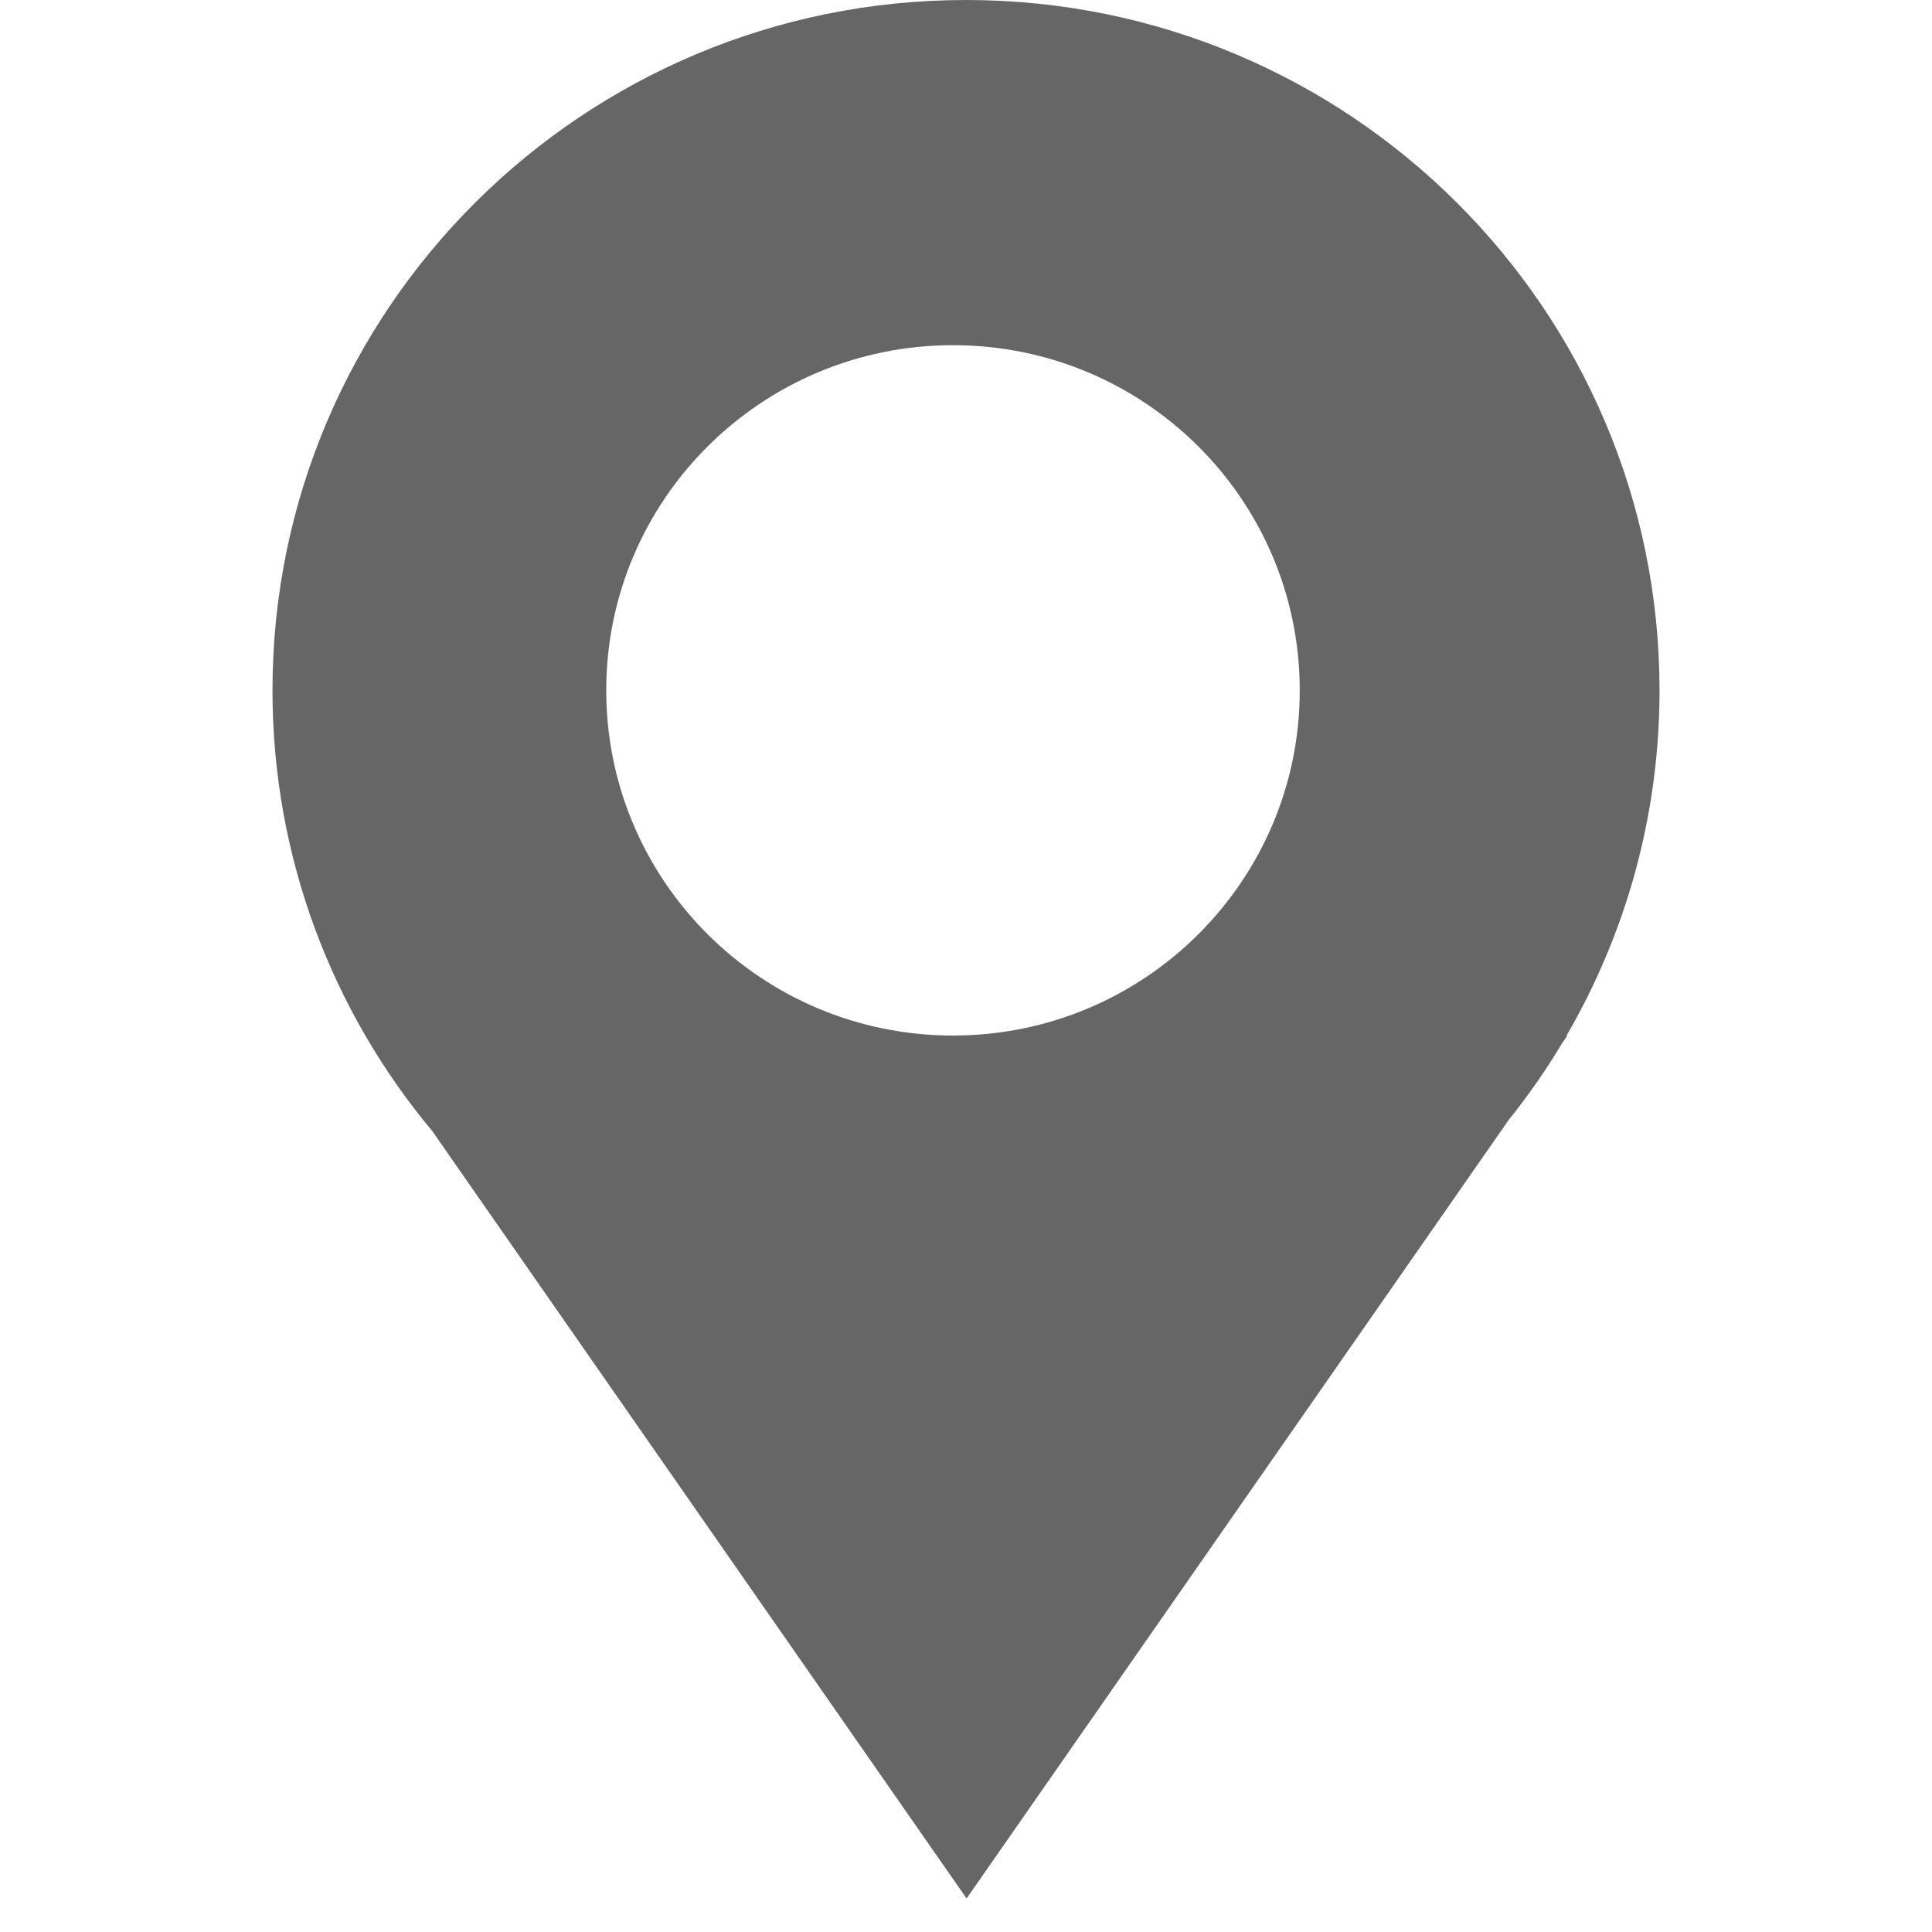 <svg width="141.732" height="141.732" xmlns="http://www.w3.org/2000/svg">

 <g>
  <title>background</title>
  <rect fill="none" id="canvas_background" height="402" width="582" y="-1" x="-1"/>
 </g>
 <g>
  <title>Layer 1</title>
  <path fill="#666666" id="svg_1" d="m95.35,50.645c0,13.98 -11.389,25.322 -25.438,25.322c-14.051,0 -25.438,-11.342 -25.438,-25.322c0,-13.984 11.389,-25.322 25.438,-25.322c14.052,-0.001 25.438,11.337 25.438,25.322m26.393,0c0,-27.971 -22.777,-50.645 -50.877,-50.645c-28.098,0 -50.877,22.674 -50.877,50.645c0,12.298 4.408,23.574 11.733,32.345l39.188,56.283l39.761,-57.104c1.428,-1.779 2.736,-3.654 3.916,-5.625l0.402,-0.574l-0.066,0c4.33,-7.454 6.82,-16.096 6.82,-25.325"/>
 </g>
</svg>